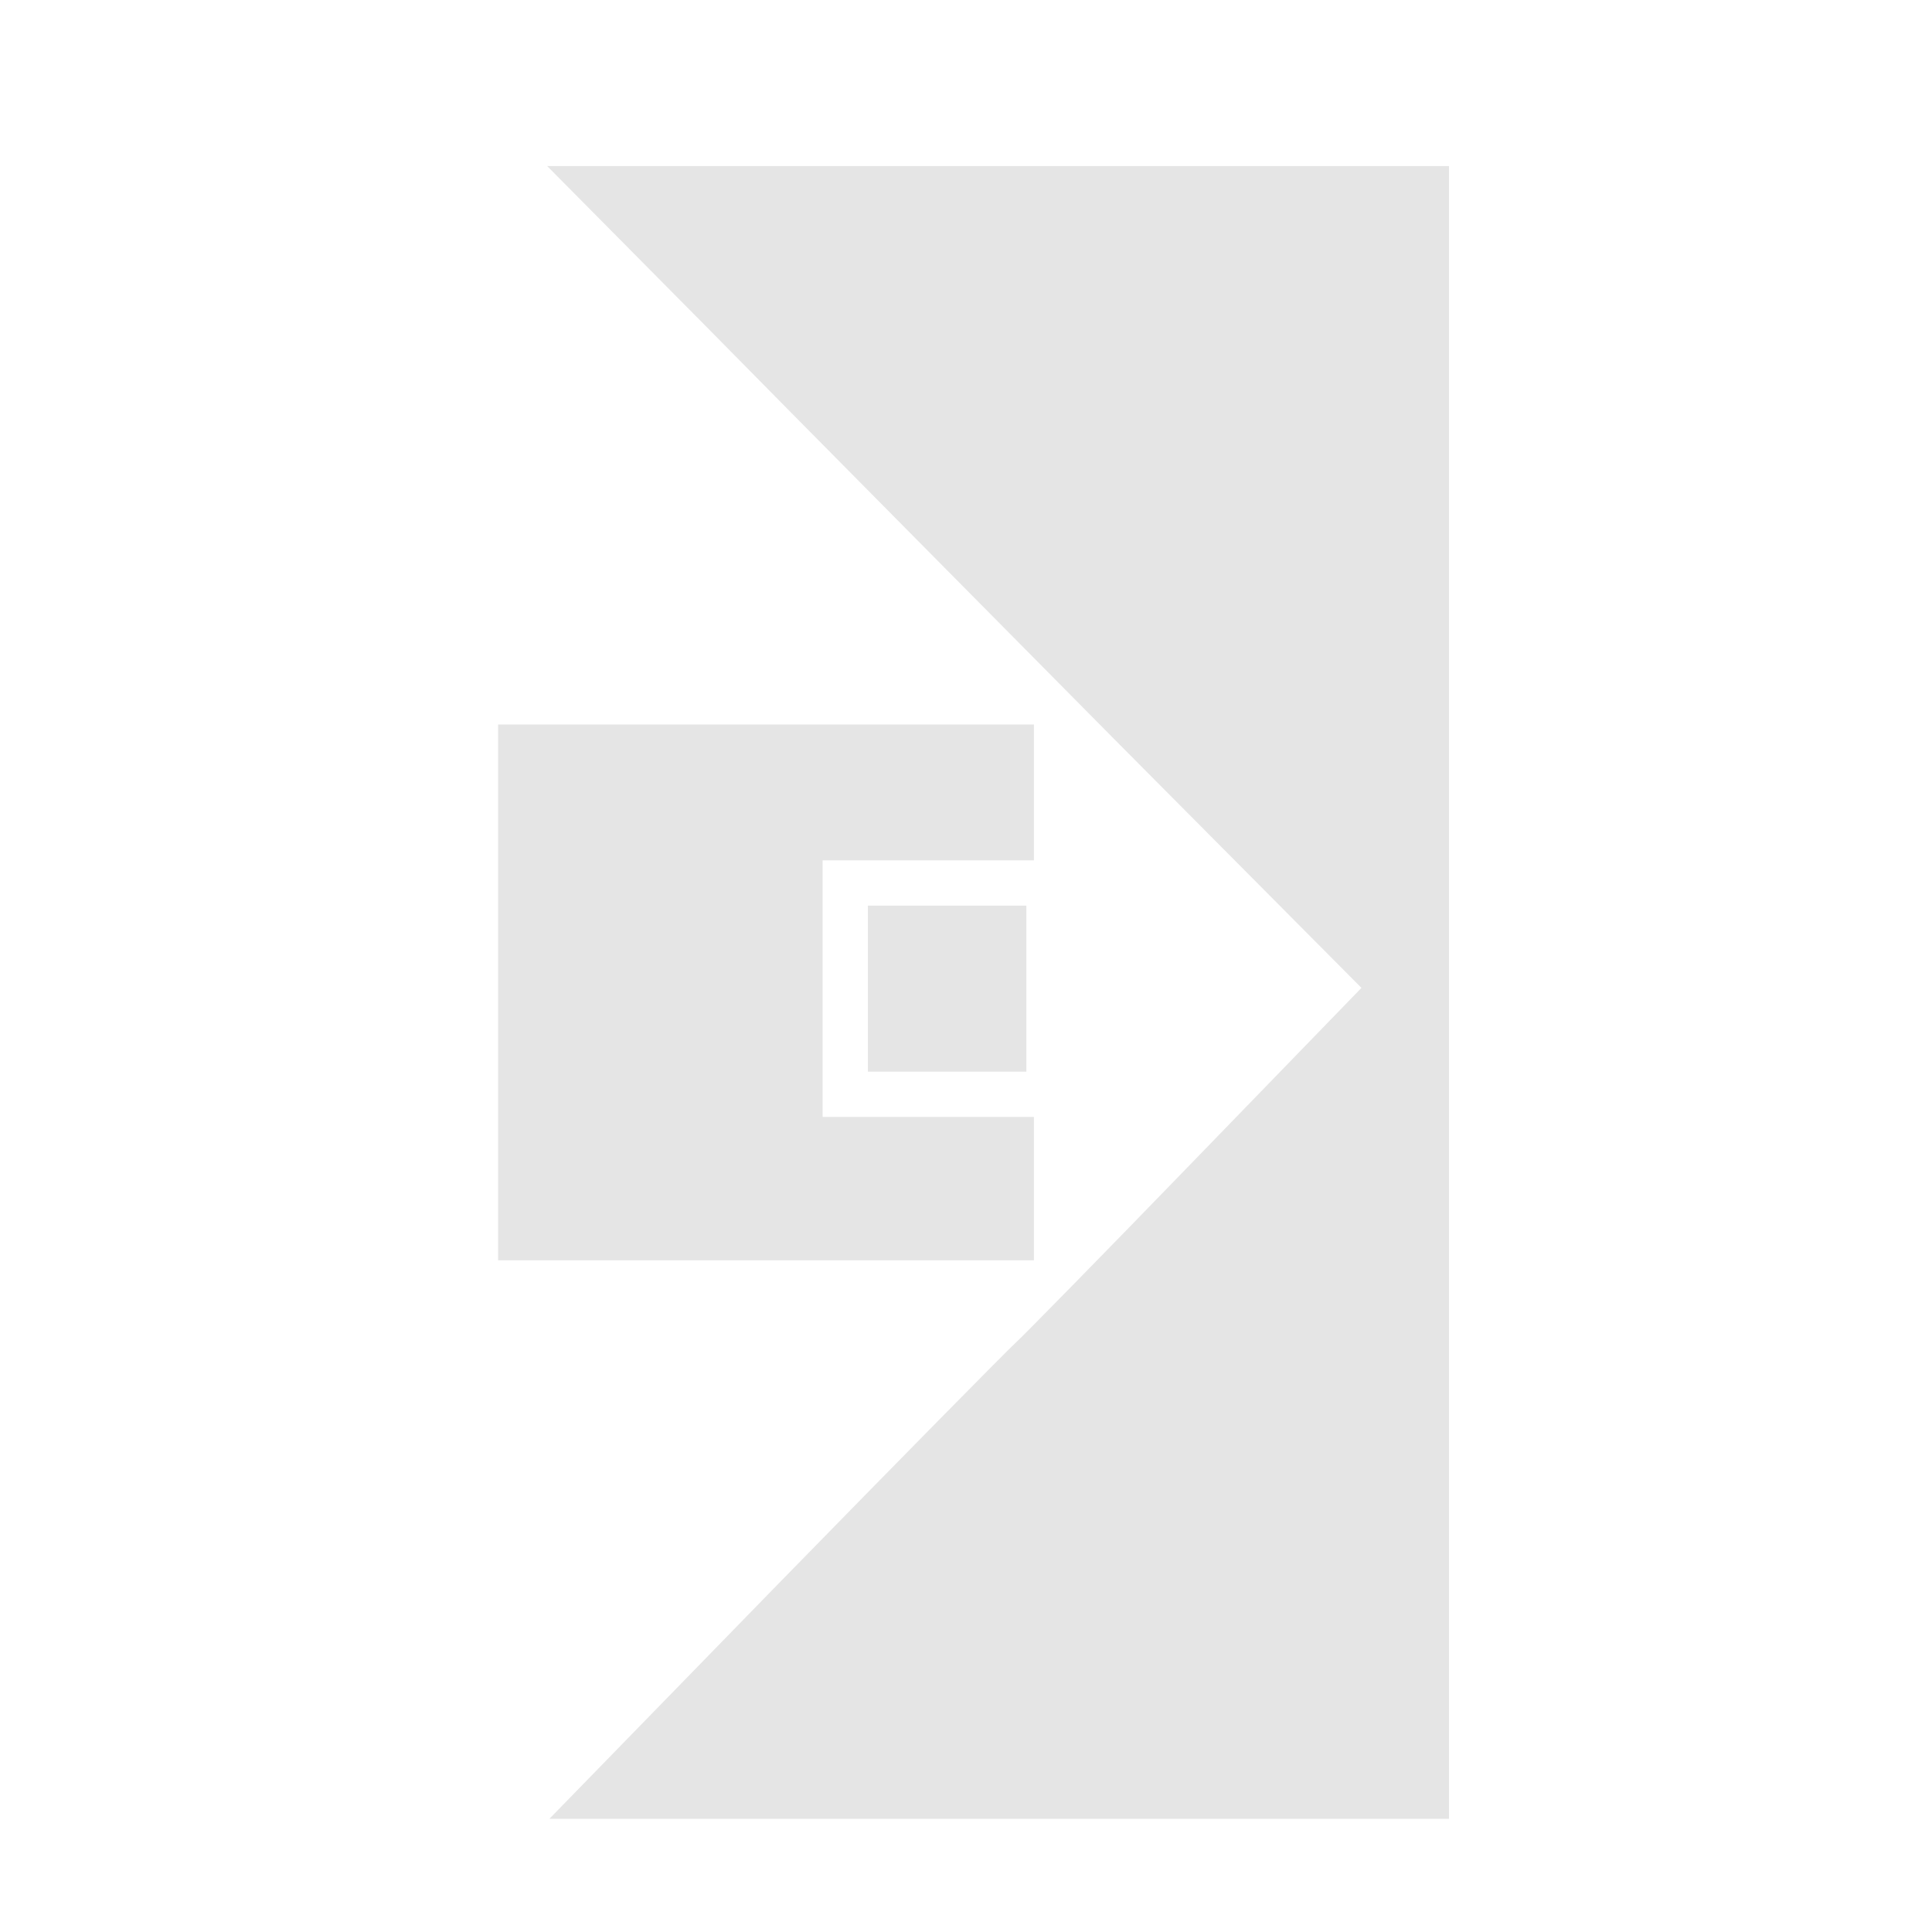 <svg xmlns="http://www.w3.org/2000/svg" width="341.333" height="341.333" version="1.0" viewBox="0 0 256 256">
    <g fill="#e5e5e5">
        <path d="M94 43.7c11.8 12 36.1 36.5 53.9 54.5l32.5 32.7-22.2 22.9c-12.2 12.6-22.9 23.5-23.7 24.2s-15 15.1-31.6 32.1L72.8 241H192V22H72.5z"/>
        <path d="M66 131.5V167h71v-19h-28v-34h28V96H66z"/>
        <path d="M115 131v11h21v-22h-21z"/>
    </g>
</svg>

